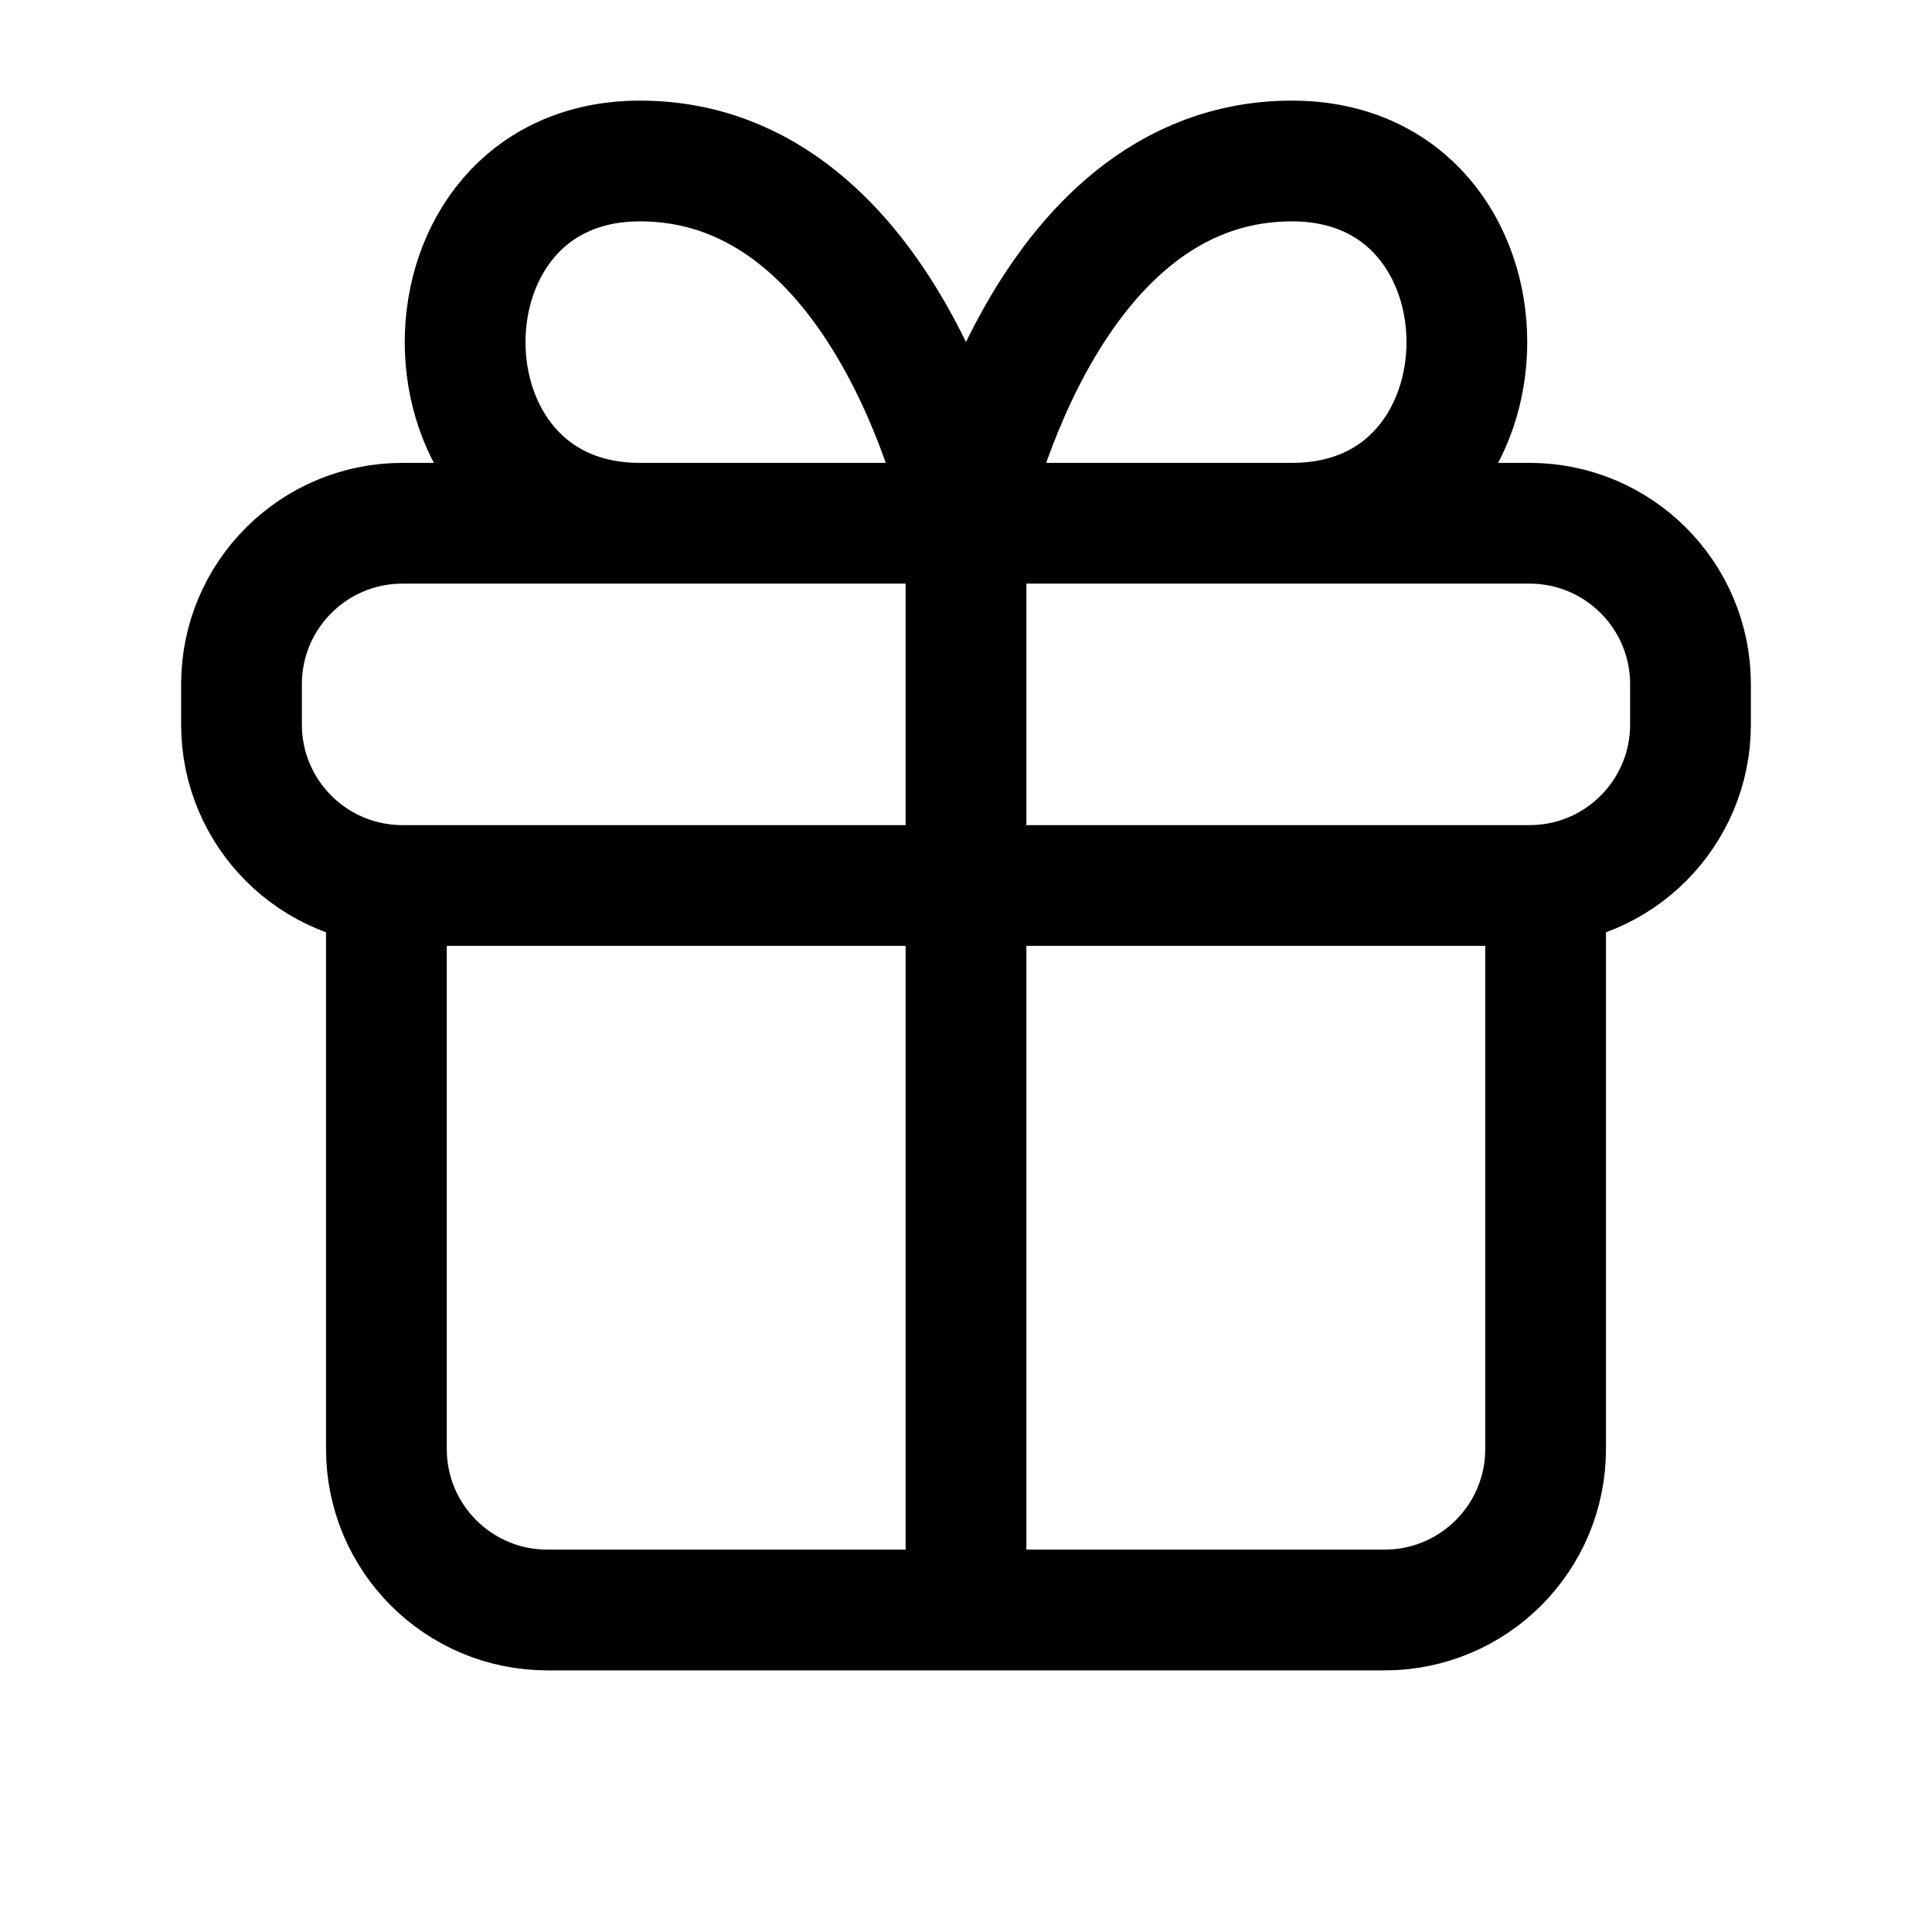 <svg width="24" height="24" viewBox="0 0 24 24" fill="none" xmlns="http://www.w3.org/2000/svg">
  <path
    d="M12 20V6.5M12 6.5H7.95C5.054 6.5 5.054 2 7.95 2C11.1 2 12 6.5 12 6.5ZM12 6.5H16.05C18.946 6.5 18.946 2 16.05 2C12.9 2 12 6.5 12 6.5ZM19.2 11V18C19.2 19.105 18.305 20 17.2 20H6.8C5.695 20 4.8 19.105 4.8 18V11H19.2ZM5 11H19C20.105 11 21 10.105 21 9V8.5C21 7.395 20.105 6.5 19 6.5L5 6.5C3.895 6.5 3 7.395 3 8.5V9C3 10.105 3.895 11 5 11Z"
    stroke="currentColor" stroke-width="1.5"/>
</svg>
